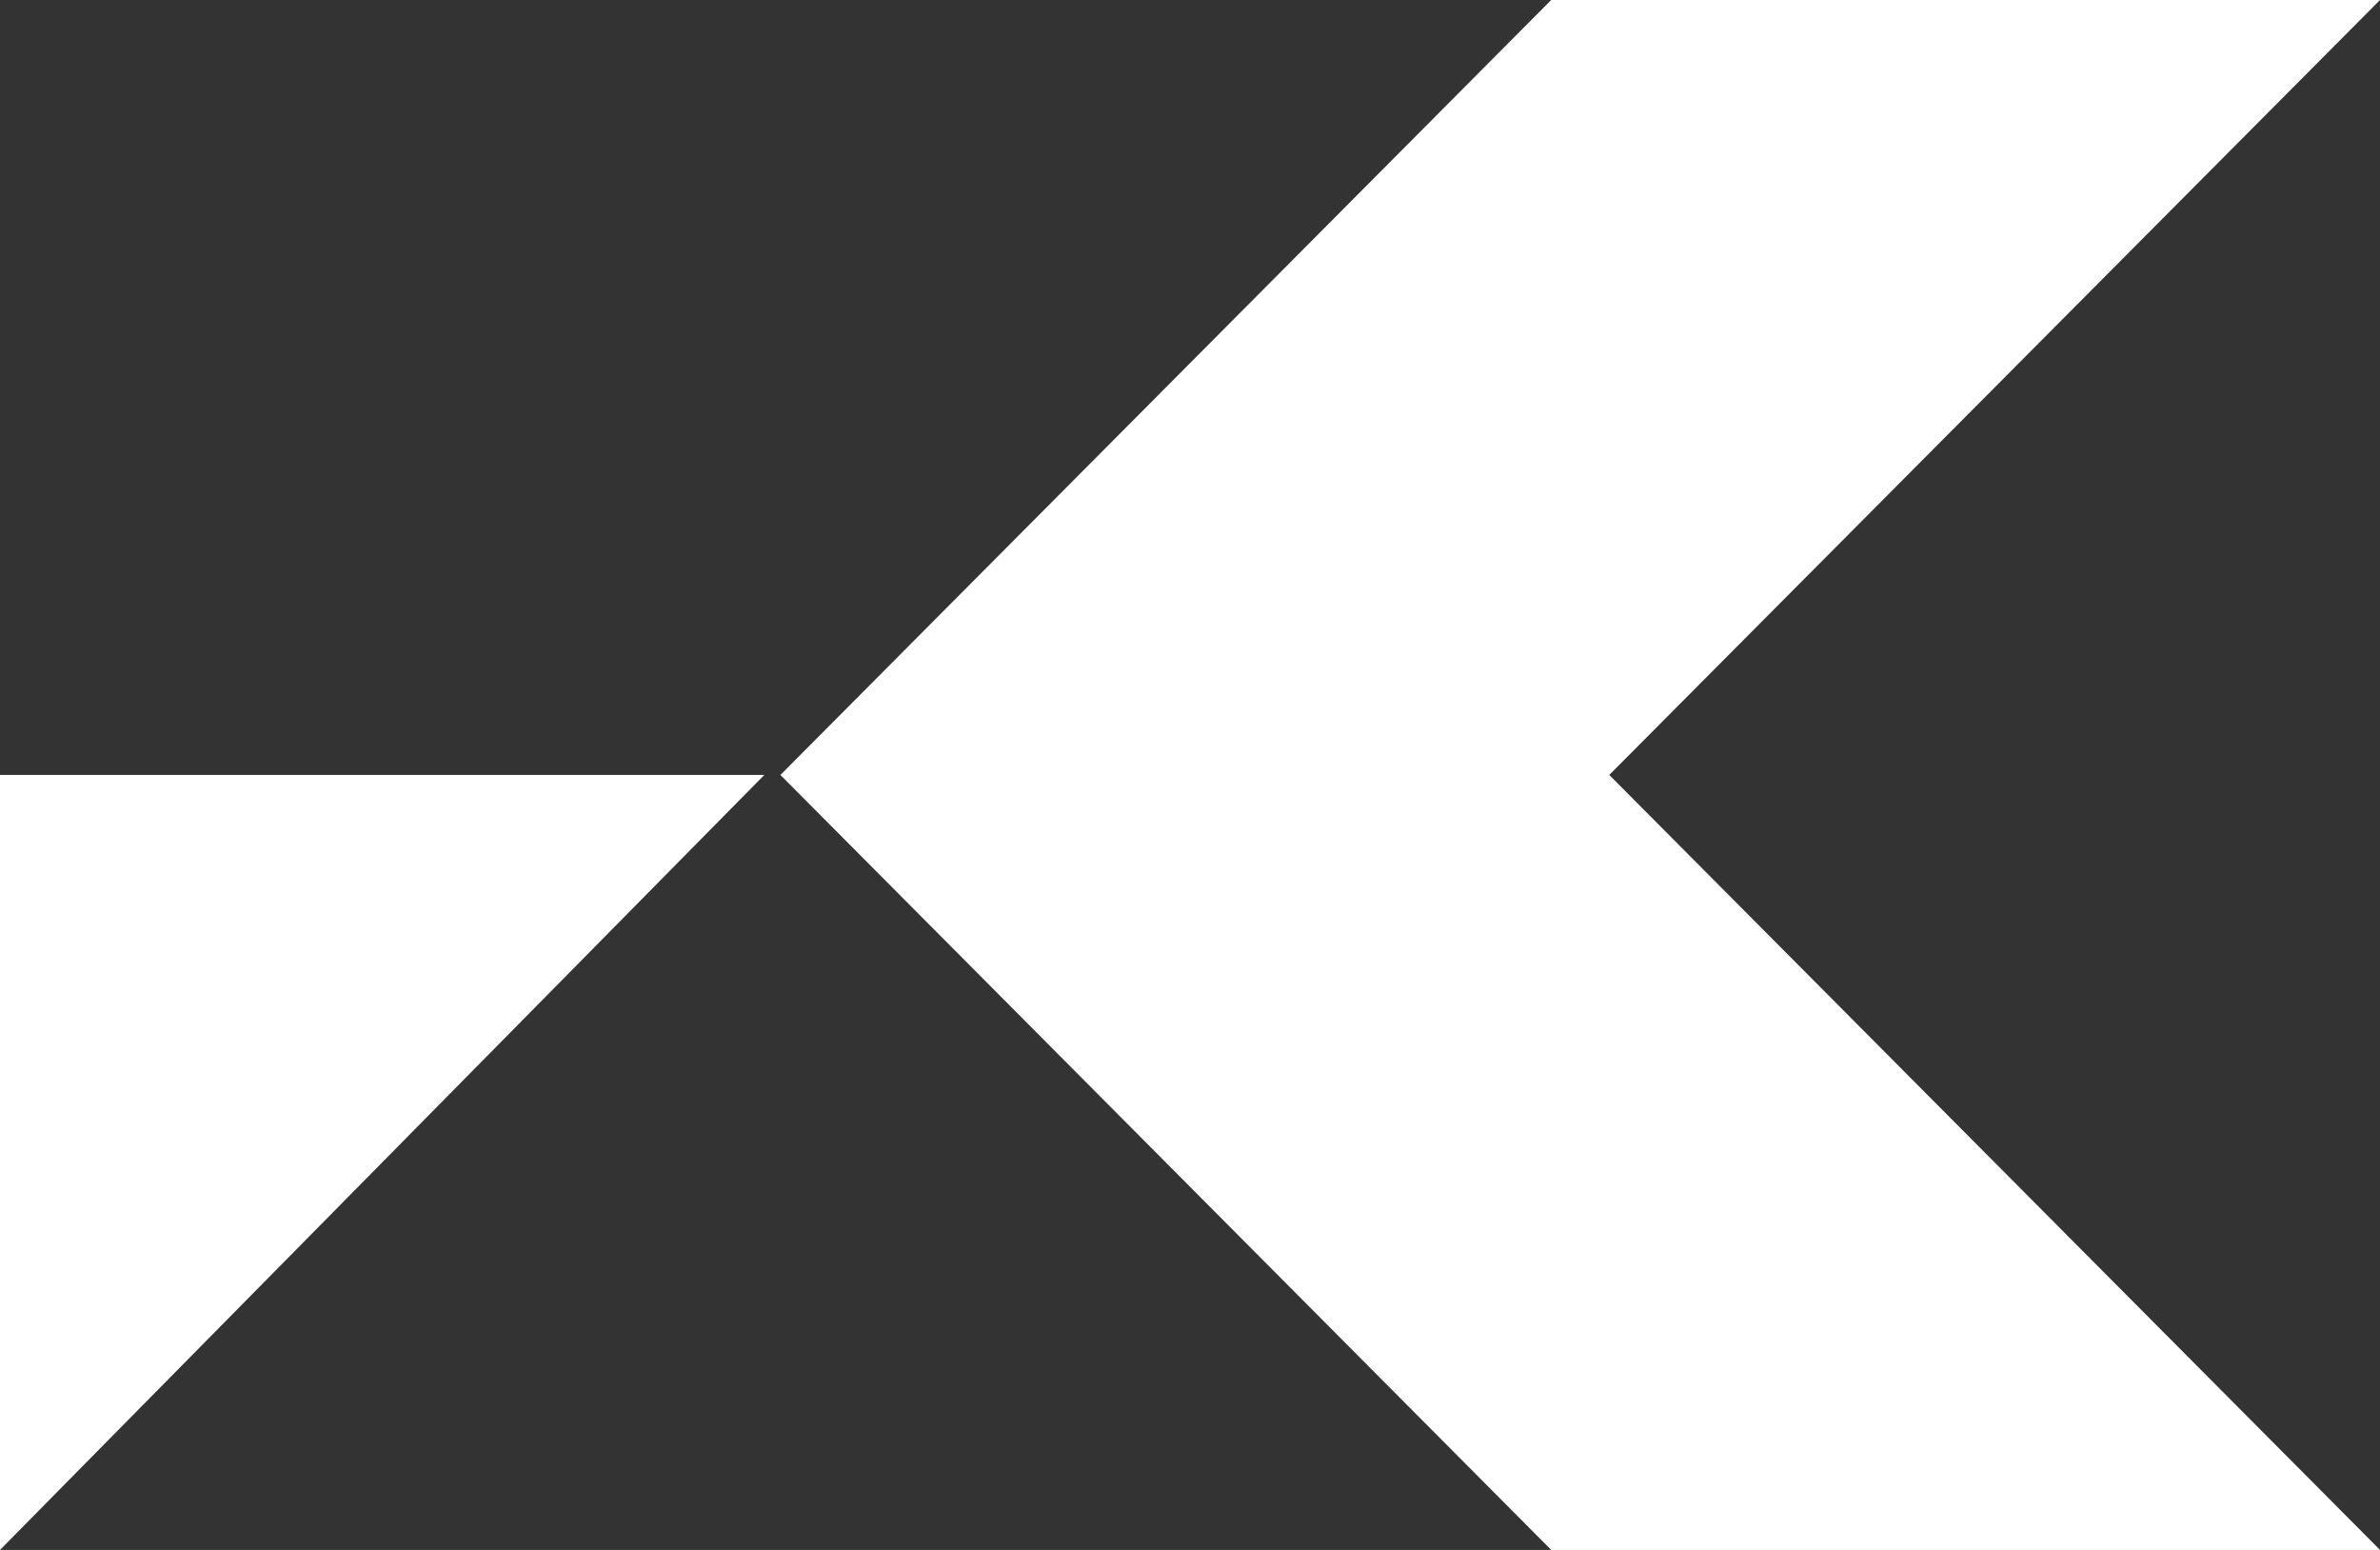 <svg width="43" height="28" viewBox="0 0 43 28" fill="none" xmlns="http://www.w3.org/2000/svg">
<rect x="0" y="0" width="43" height="28" fill="#333333" stroke="none"/>
<path d="M43 0H28.026L14.1 14L28.026 28H43L29.075 14L43 0Z" fill="white"/>
<path d="M0 14V28L13.809 14H0Z" fill="white"/>
</svg>
